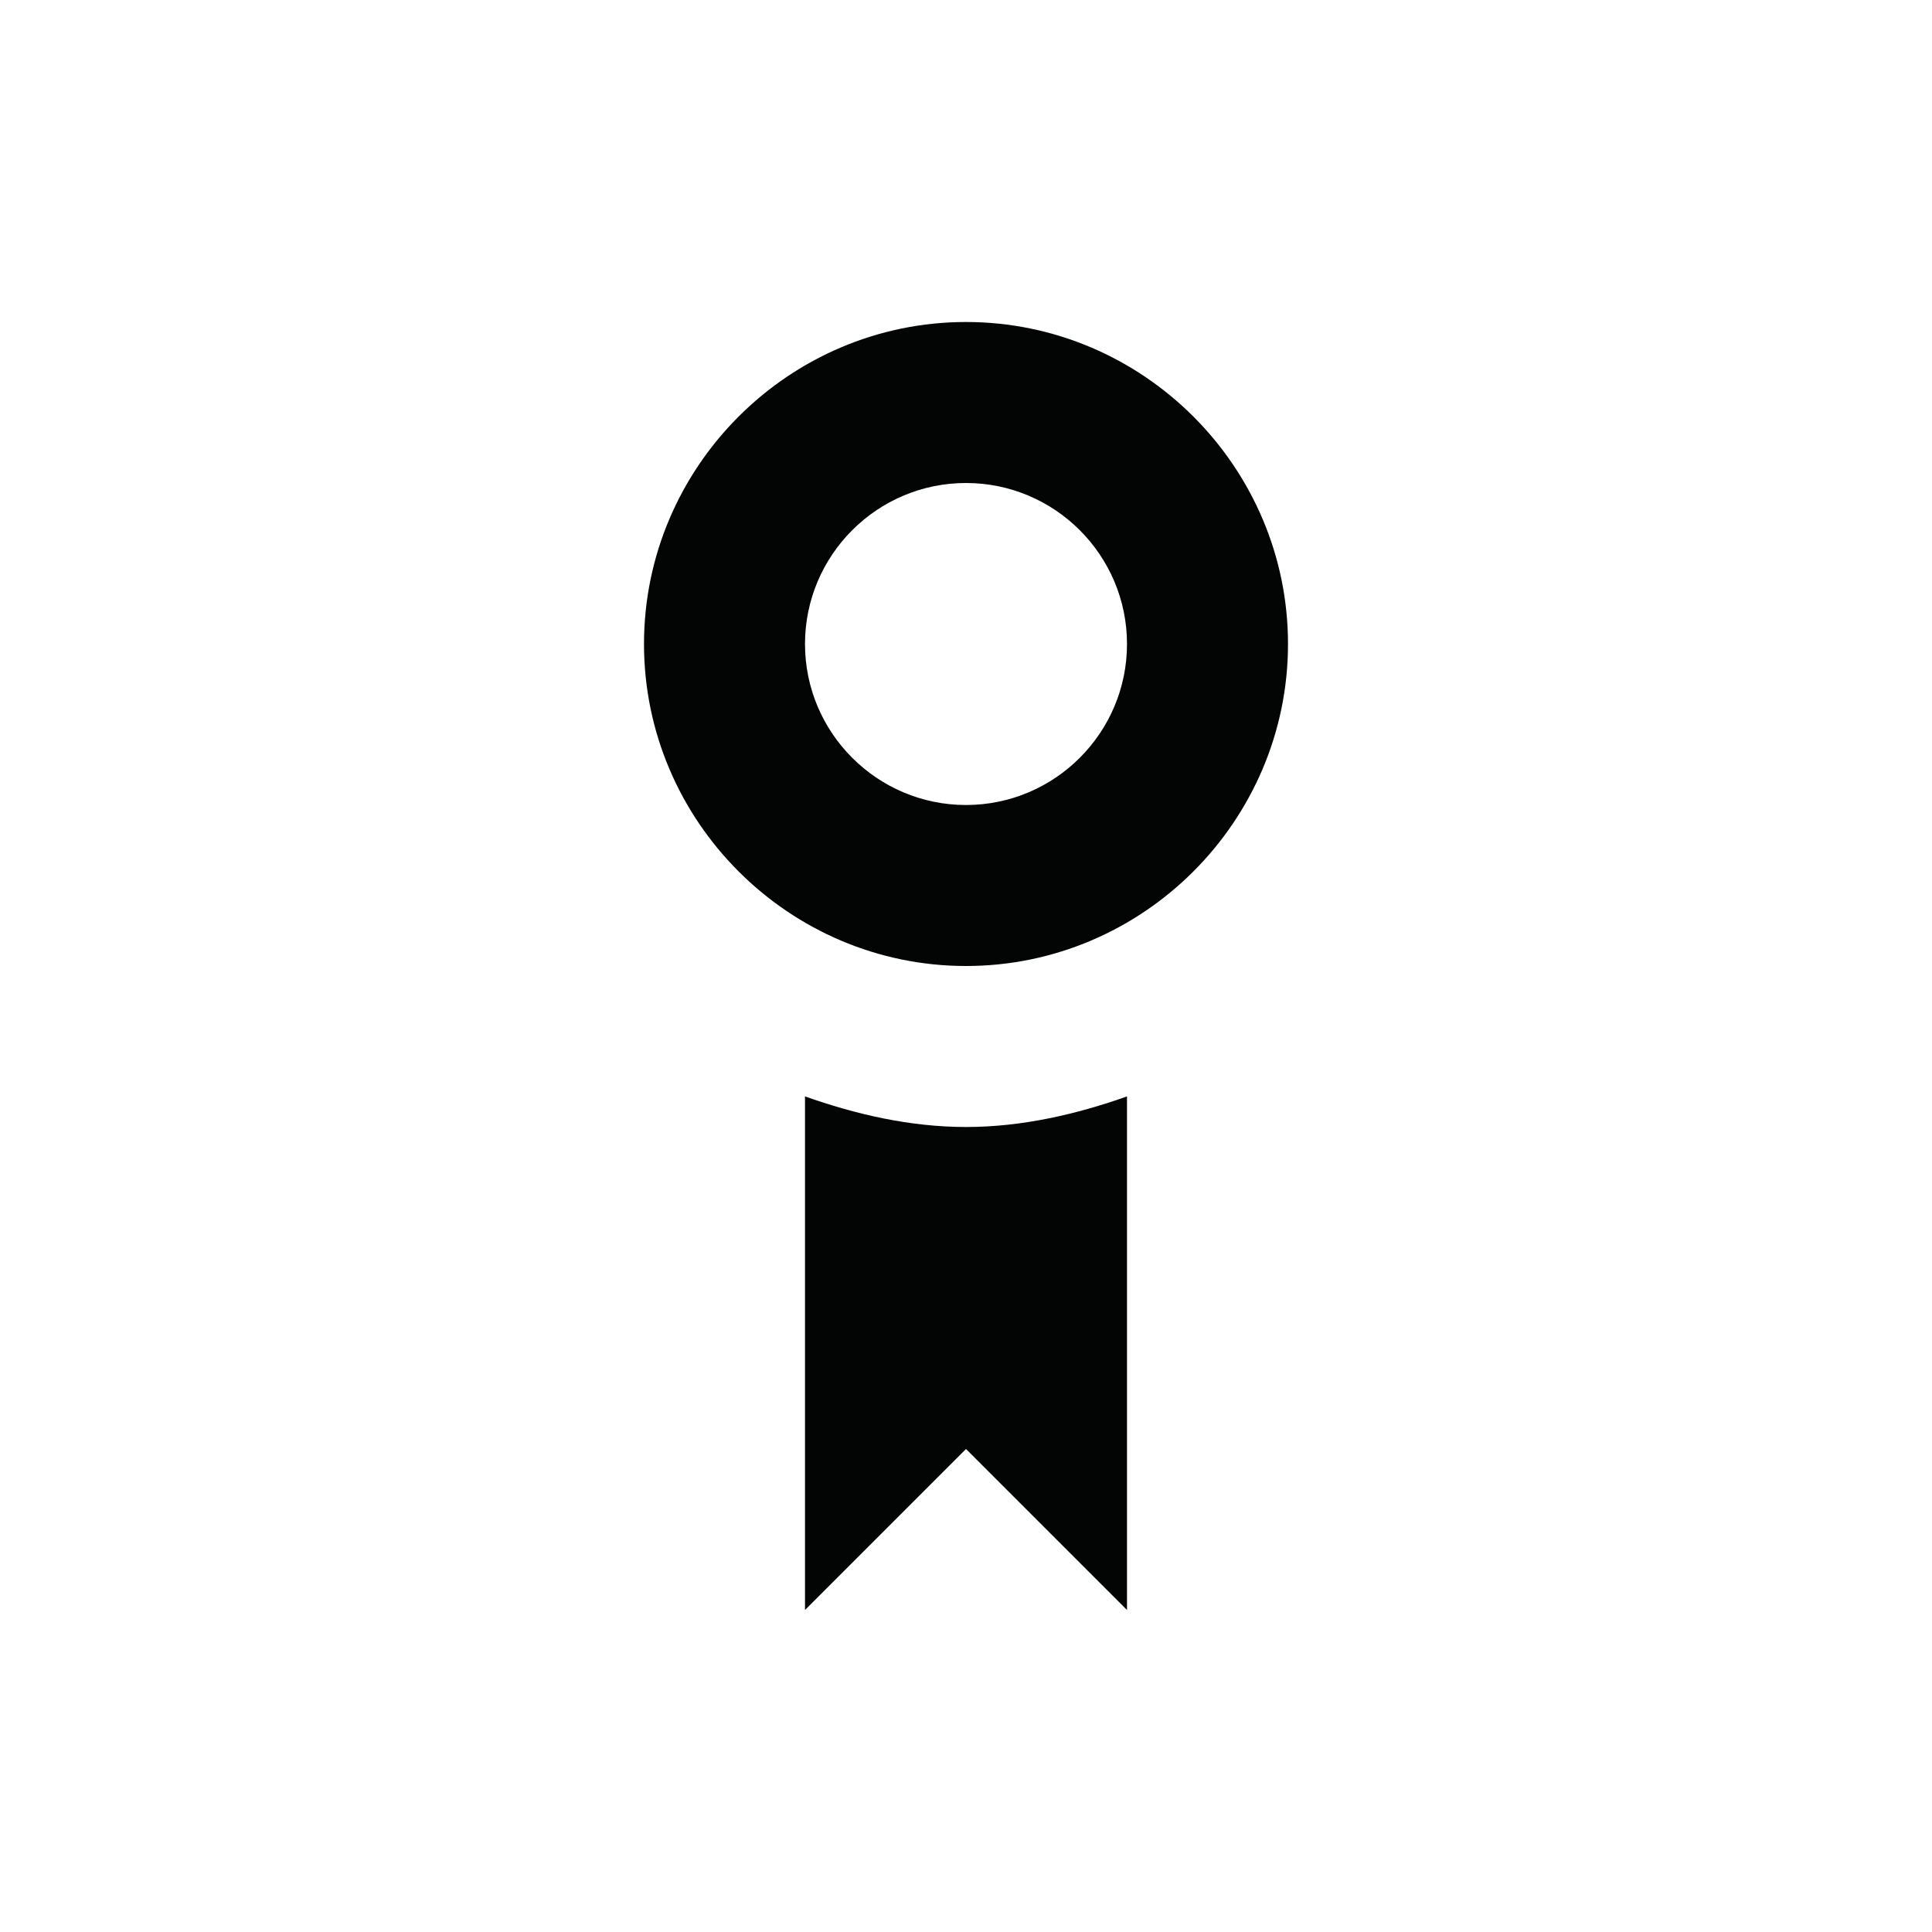 <svg id="certificate" xmlns="http://www.w3.org/2000/svg" width="24" height="24" viewBox="0 0 24 24">
  <rect id="bound" width="24" height="24" fill="none"/>
  <g id="Icon_open-badge" data-name="Icon open-badge" transform="translate(8 4)" fill="none">
    <path d="M4,0A4,4,0,1,0,8,4,4.012,4.012,0,0,0,4,0ZM2,9.62V16l2-2,2,2V9.62A6.021,6.021,0,0,1,4,10,6.021,6.021,0,0,1,2,9.62Z" stroke="none"/>
    <path d="M 4 2 C 2.897 2 2 2.897 2 4 C 2 5.103 2.897 6 4 6 C 5.103 6 6 5.103 6 4 C 6 2.897 5.103 2 4 2 M 4 0 C 6.2 0 8 1.8 8 4 C 8 6.2 6.2 8 4 8 C 1.8 8 0 6.2 0 4 C 0 1.8 1.8 0 4 0 Z M 2 9.62 C 2.62 9.84 3.3 10 4 10 C 4.7 10 5.38 9.84 6 9.62 L 6 16 L 4 14 L 2 16 L 2 9.62 Z" stroke="none" fill="#030404"/>
  </g>
</svg>
